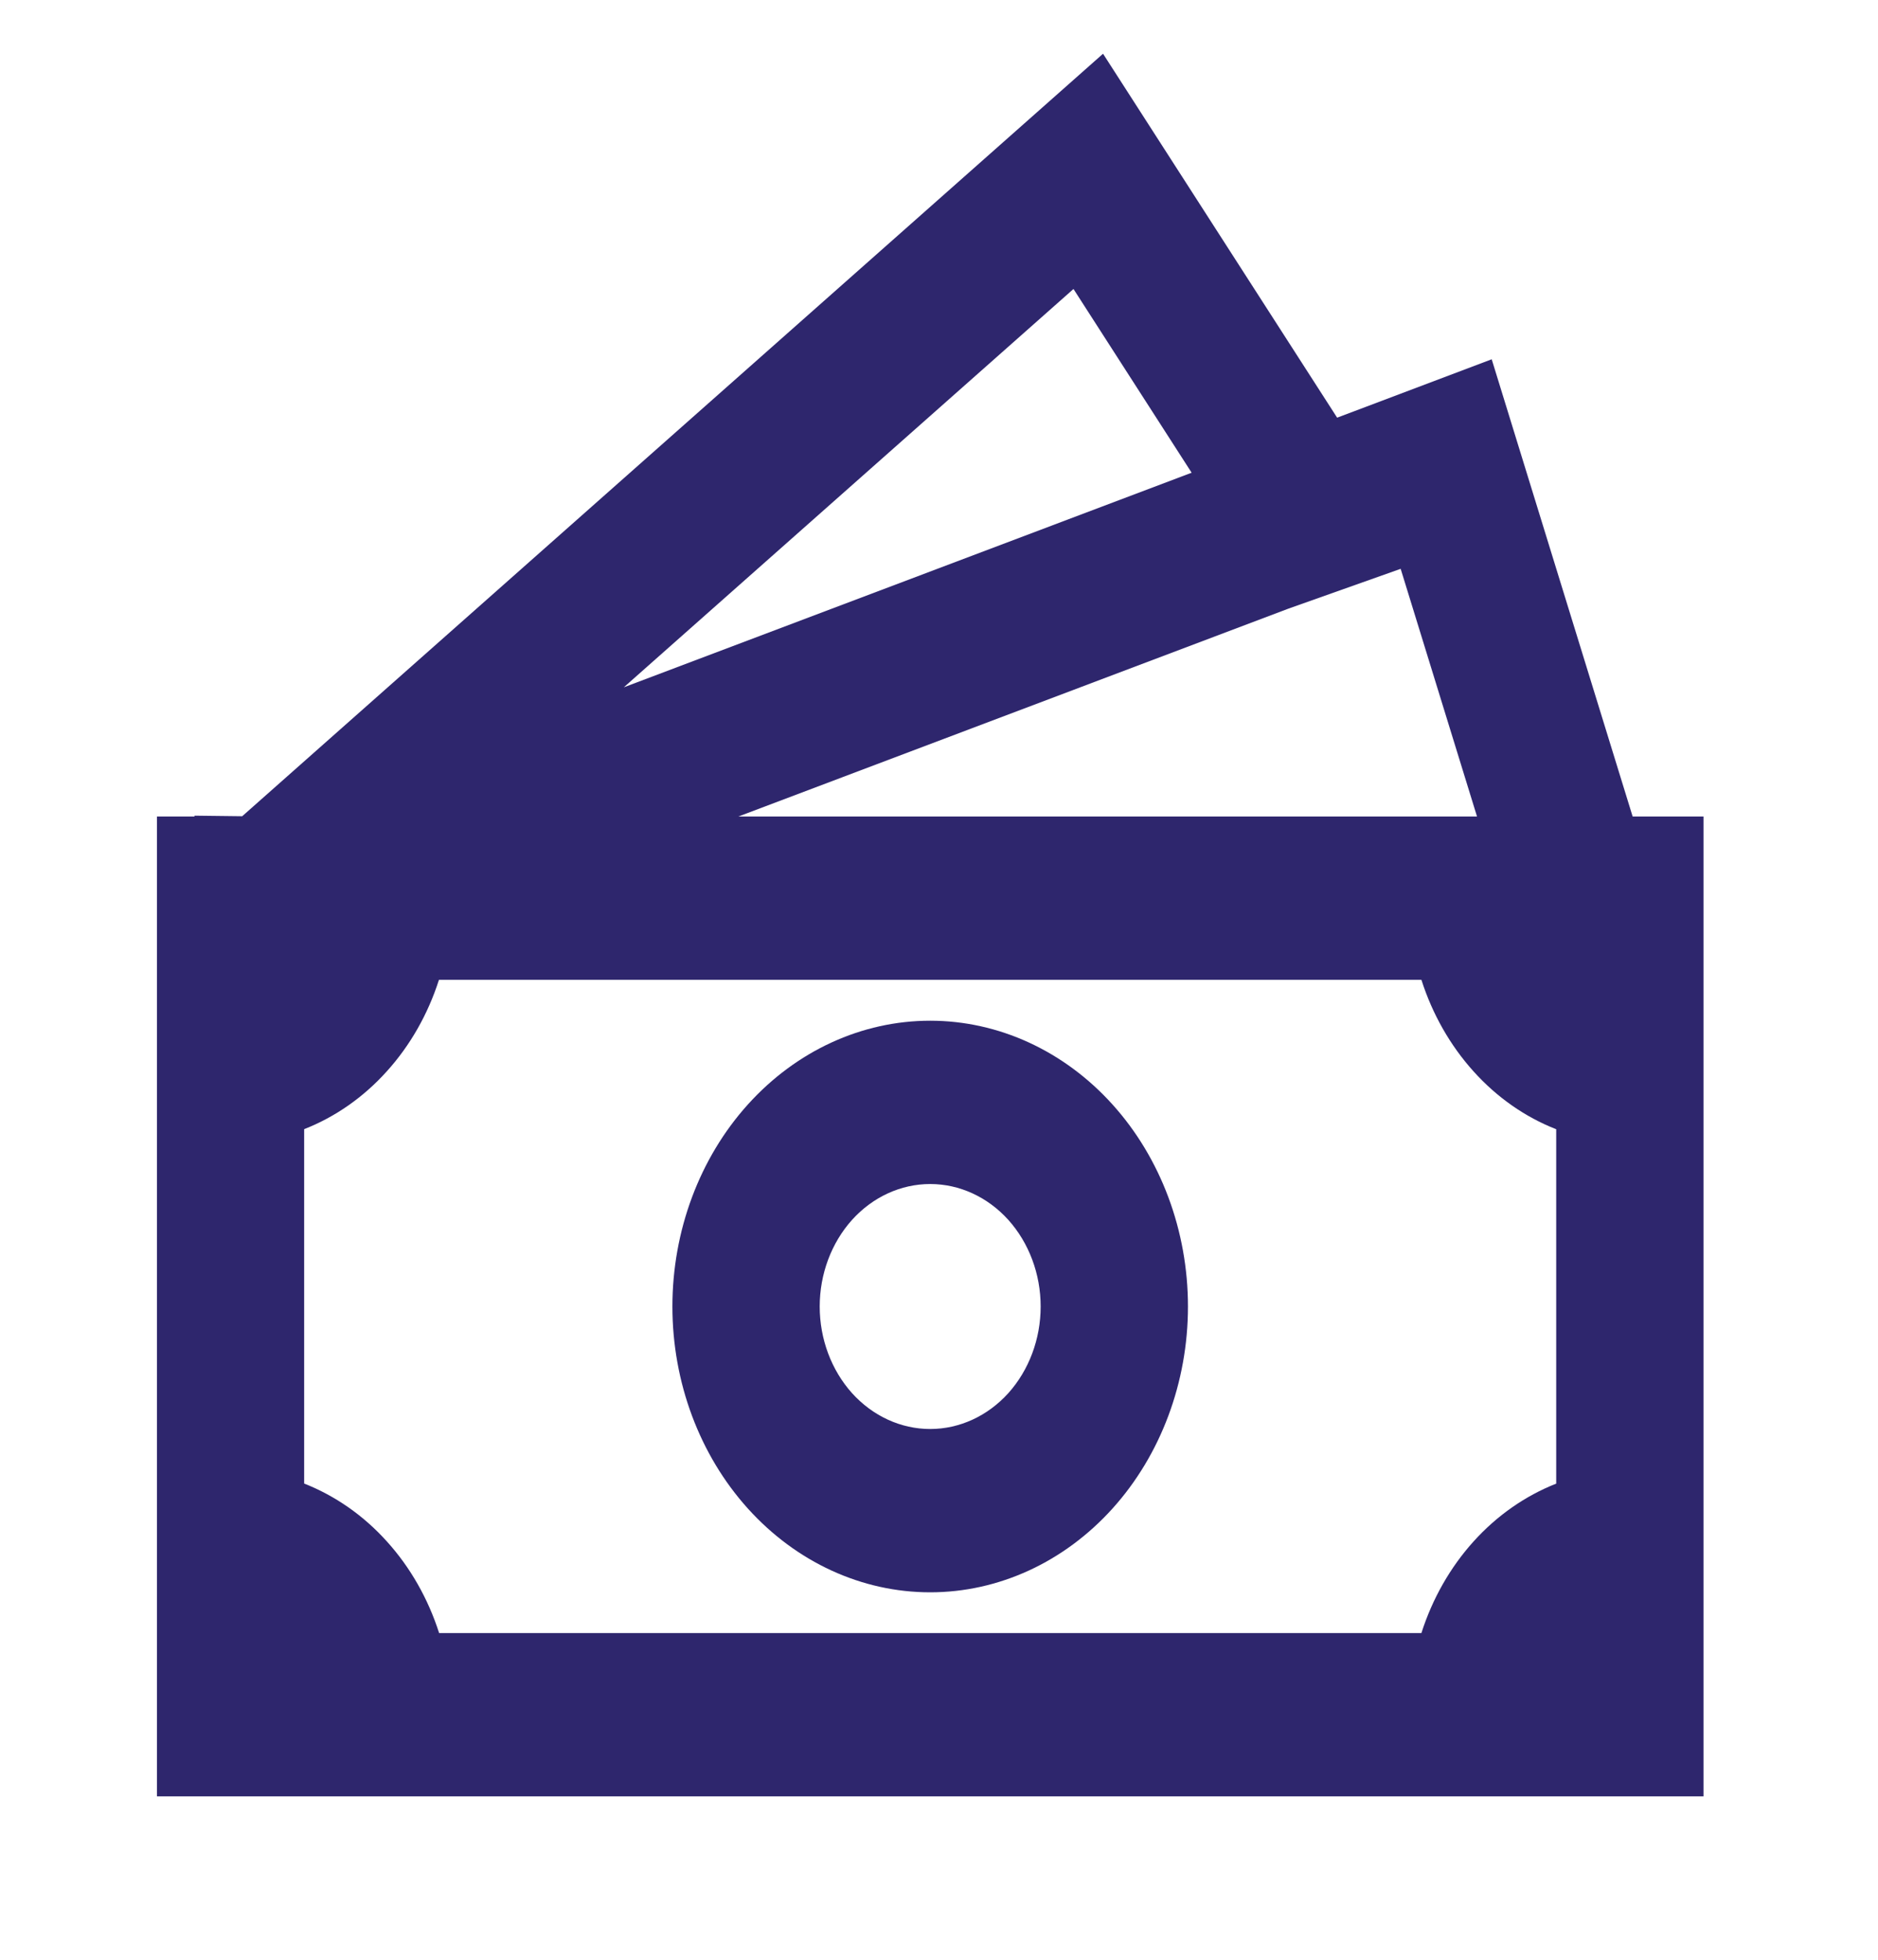 <svg width="23" height="24" viewBox="0 0 23 24" fill="none" xmlns="http://www.w3.org/2000/svg">
<path d="M11.392 12.5C10.555 12.5 9.752 12.869 9.16 13.525C8.568 14.181 8.235 15.072 8.235 16C8.235 16.928 8.568 17.819 9.16 18.475C9.752 19.131 10.555 19.5 11.392 19.5C12.229 19.5 13.032 19.131 13.624 18.475C14.216 17.819 14.549 16.928 14.549 16C14.549 15.072 14.216 14.181 13.624 13.525C13.032 12.869 12.229 12.5 11.392 12.5ZM10.039 16C10.039 15.602 10.182 15.221 10.435 14.939C10.689 14.658 11.033 14.5 11.392 14.5C11.751 14.5 12.095 14.658 12.349 14.939C12.602 15.221 12.745 15.602 12.745 16C12.745 16.398 12.602 16.779 12.349 17.061C12.095 17.342 11.751 17.5 11.392 17.5C11.033 17.5 10.689 17.342 10.435 17.061C10.182 16.779 10.039 16.398 10.039 16Z" fill="#2E266D"/>
<path d="M16.376 5.115L13.509 0.658L2.966 9.996L2.382 9.989V9.999H1.922V21.999H20.863V9.999H19.995L18.269 4.4L16.376 5.115ZM18.089 9.999H9.044L15.781 7.453L17.154 6.966L18.089 9.999ZM14.594 5.789L7.64 8.417L13.147 3.539L14.594 5.789ZM3.725 18.168V13.828C4.106 13.679 4.452 13.437 4.737 13.12C5.023 12.804 5.241 12.421 5.376 11.999H17.408C17.543 12.421 17.761 12.804 18.047 13.121C18.332 13.438 18.678 13.68 19.059 13.829V18.169C18.678 18.319 18.332 18.561 18.047 18.877C17.761 19.194 17.543 19.577 17.408 19.999H5.378C5.243 19.577 5.024 19.193 4.738 18.877C4.453 18.56 4.106 18.318 3.725 18.168Z" fill="#2E266D"/>
</svg>
